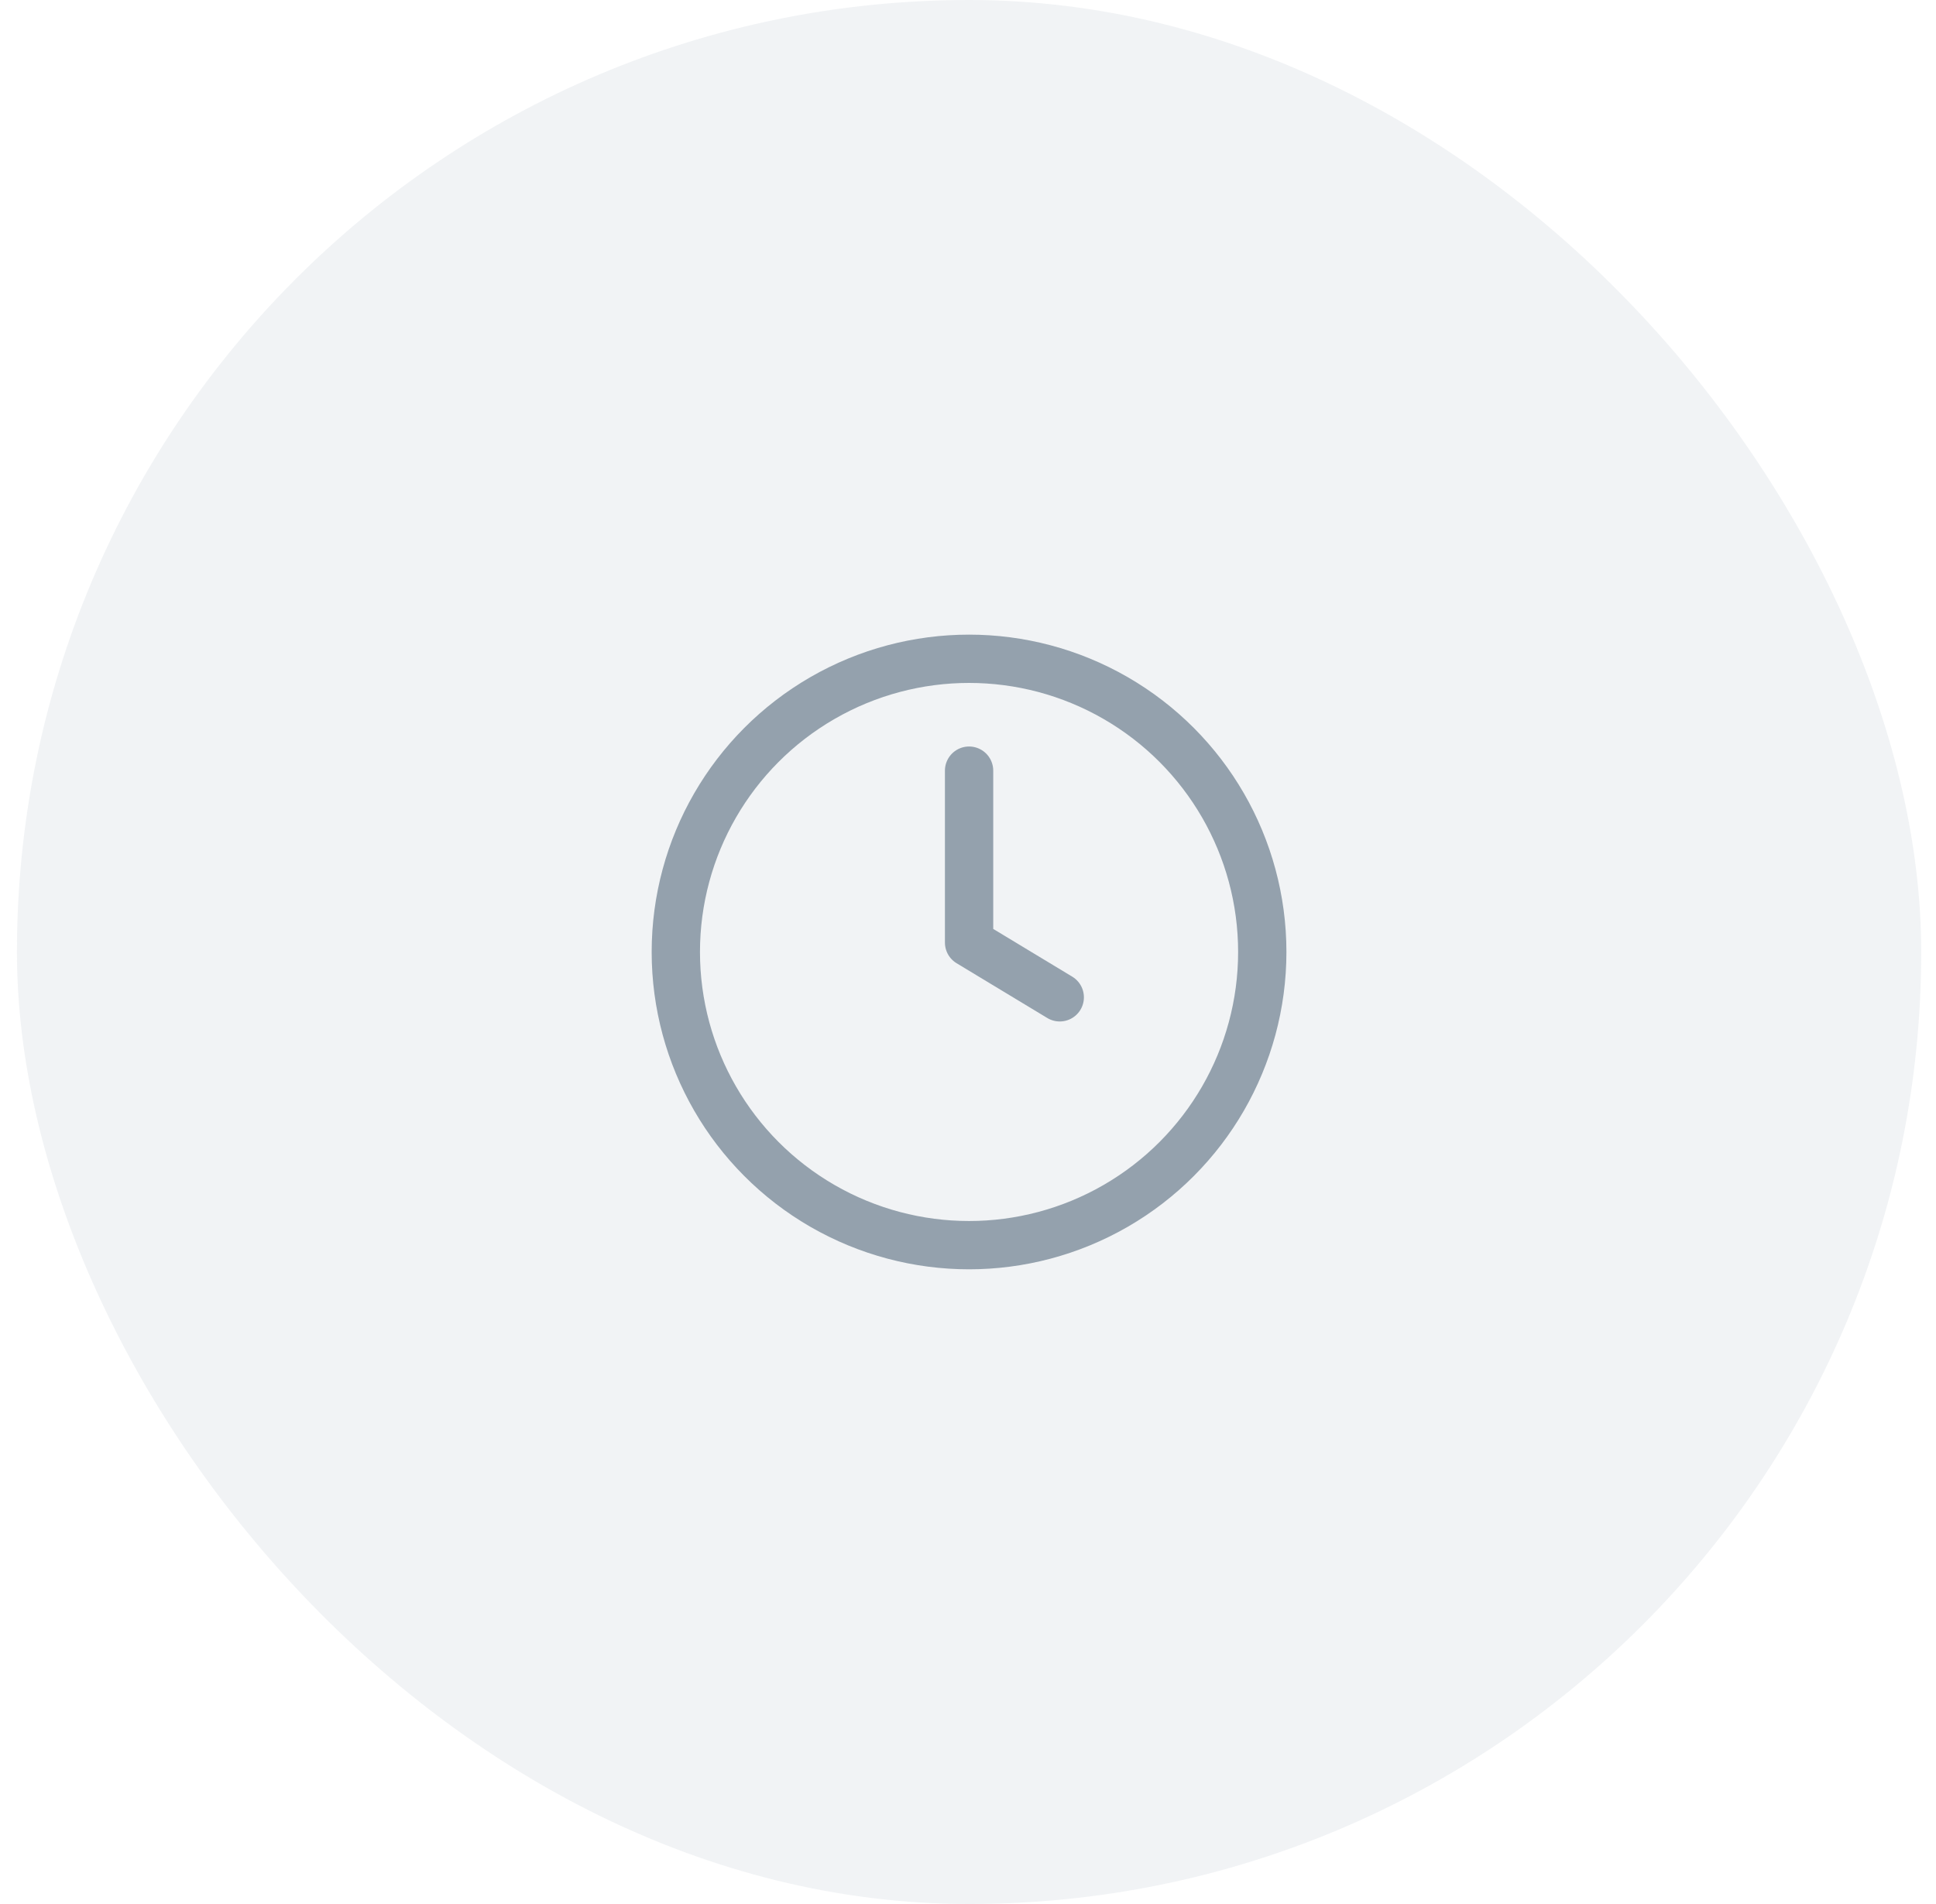 <svg width="61" height="60" viewBox="0 0 61 60" fill="none" xmlns="http://www.w3.org/2000/svg">
<rect x="0.534" width="60" height="60" rx="30" fill="#71879C" fill-opacity="0.1"/>
<circle cx="30.533" cy="29.999" r="9.239" stroke="#94A1AD" stroke-width="1.522"/>
<path d="M30.534 24.285V29.702L33.391 31.428" stroke="#94A1AD" stroke-width="1.522" stroke-linecap="round" stroke-linejoin="round"/>
</svg>
